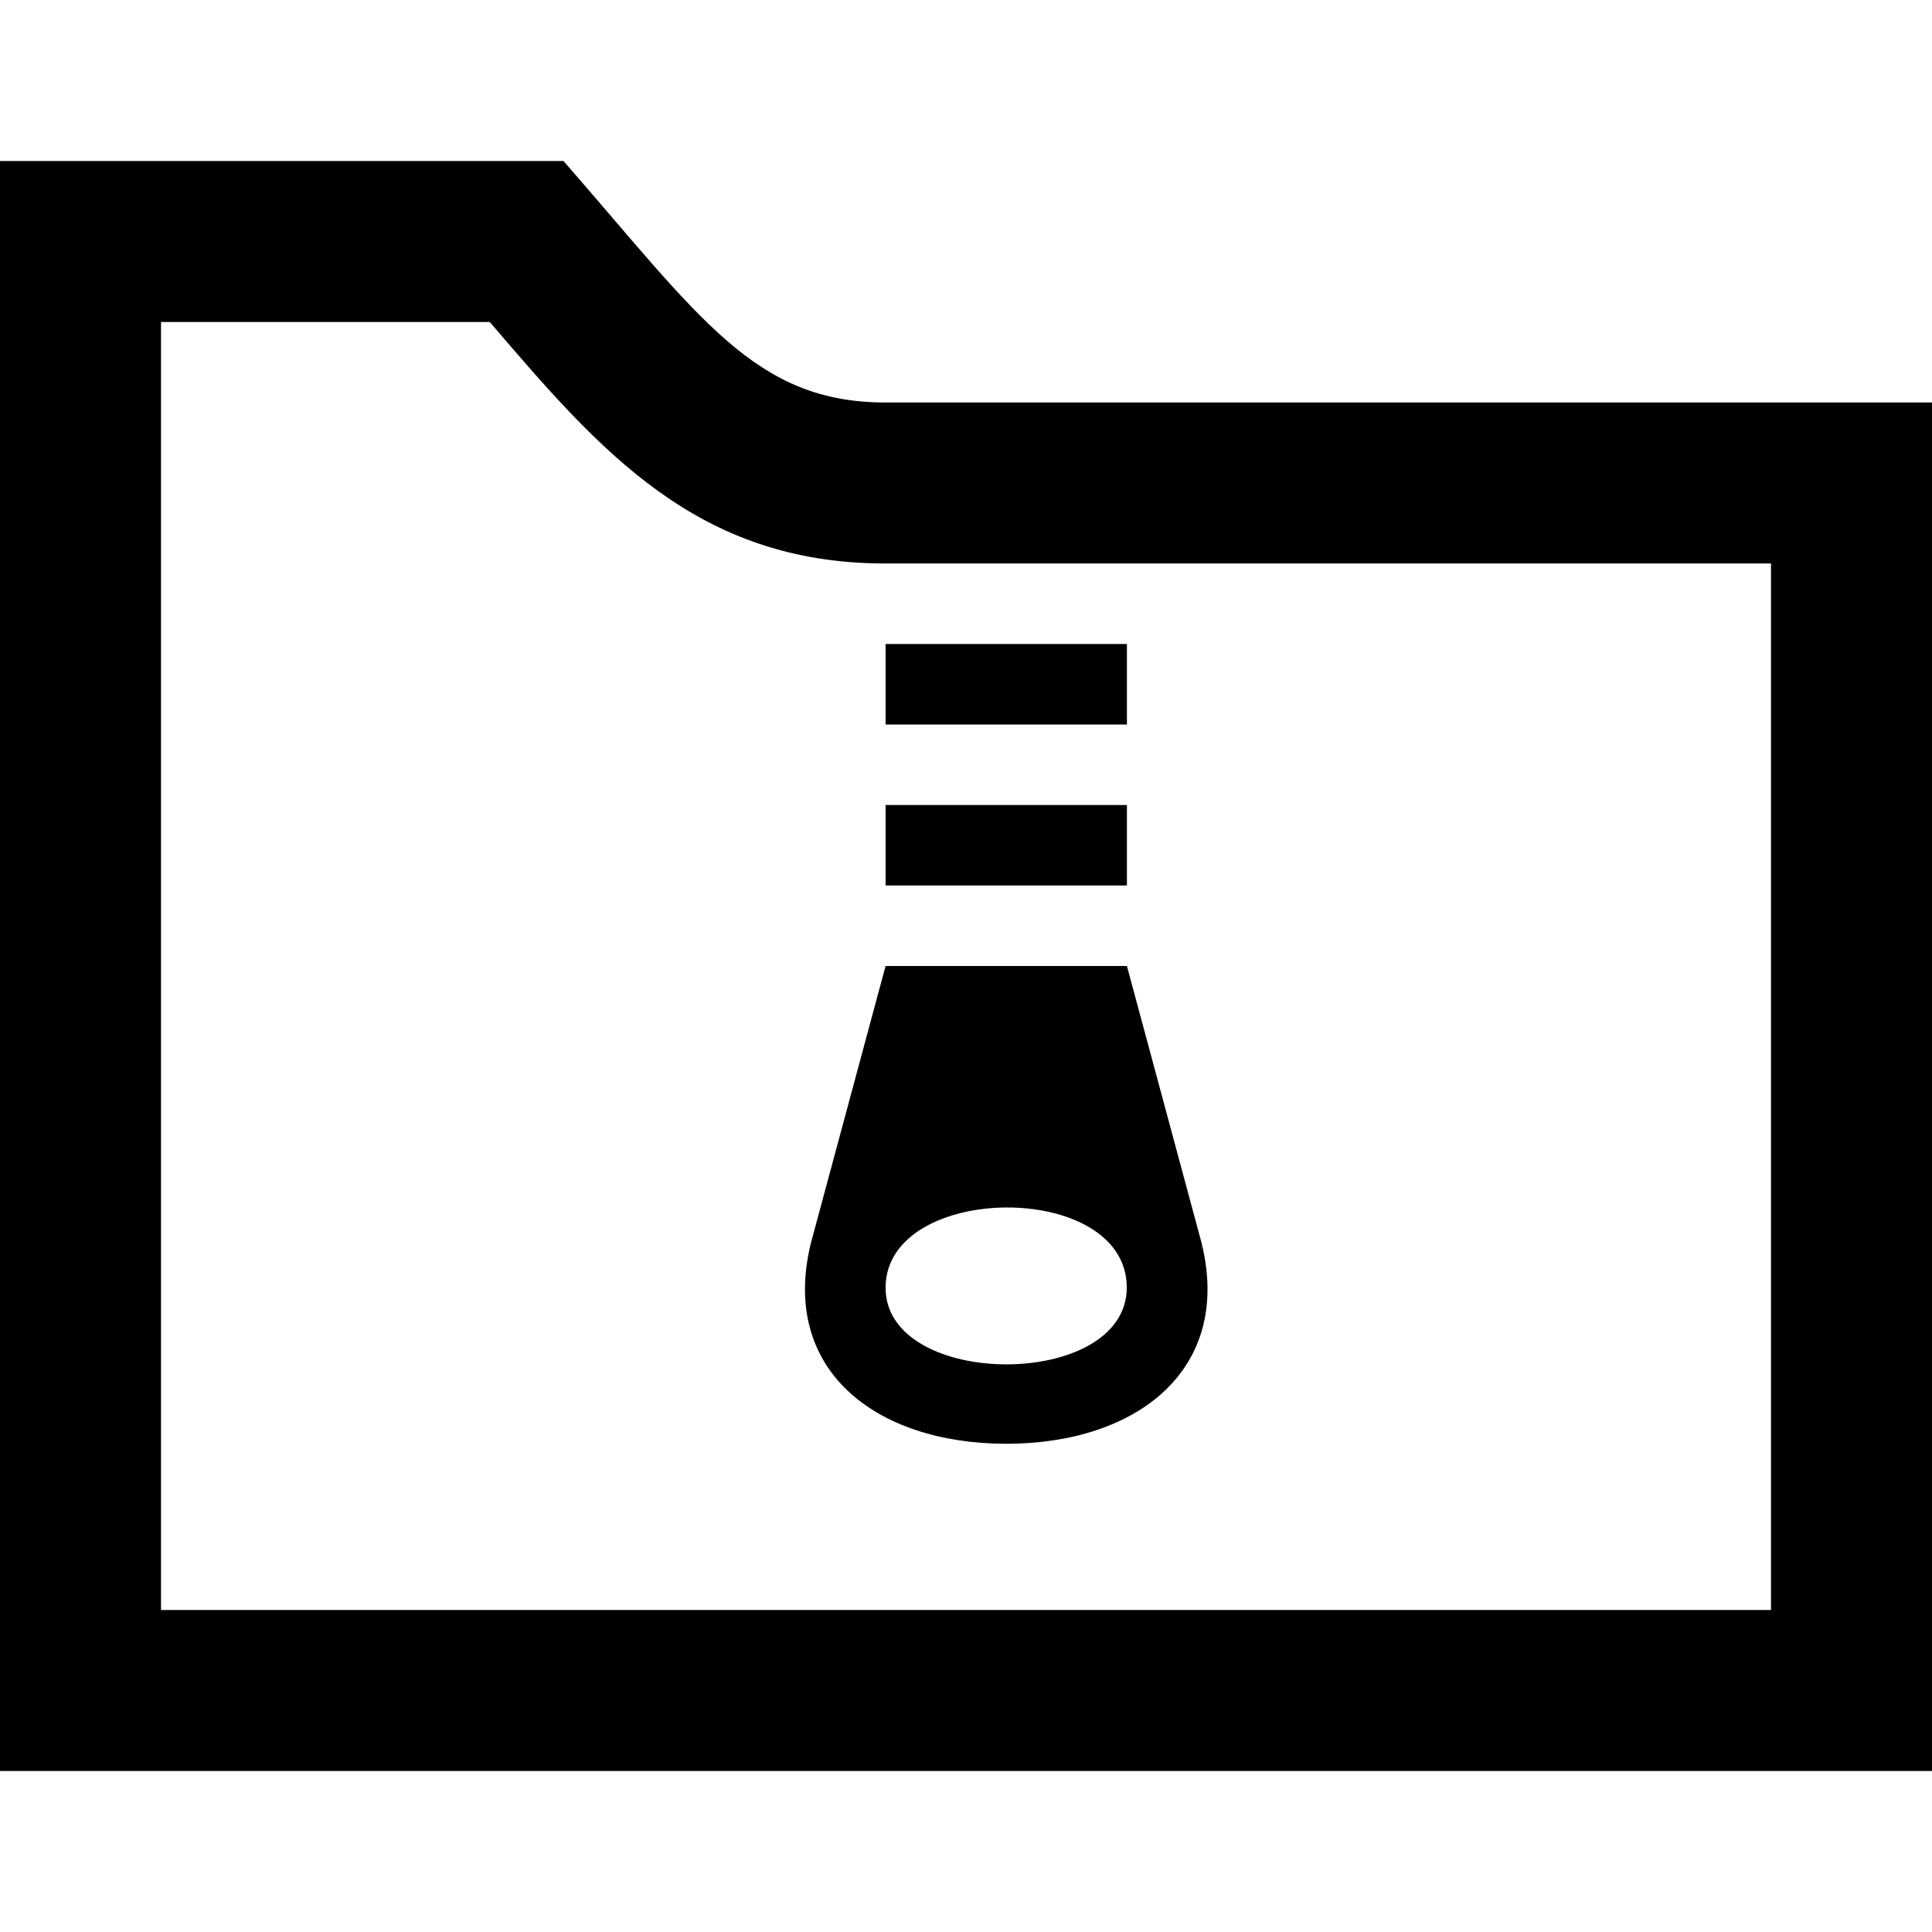 <svg xmlns="http://www.w3.org/2000/svg" width="24" height="24" viewBox="0 0 24 24"><path d="M13.999 8h-2.998v1h2.998v-1zm0 2h-2.998v1h2.998v-1zm-1.499 7.935c-1.624 0-2.818-.922-2.425-2.5l.926-3.435h2.998l.926 3.435c.392 1.576-.799 2.5-2.425 2.5zm1.497-1.941c0-1.341-2.996-1.311-2.996.003 0 1.265 2.996 1.274 2.996-.003zm-7.913-11.994c1.379 1.612 2.576 3 4.916 3h11v13h-20v-16h4.084zm.916-2h-7v20h24v-17h-13c-1.629 0-2.305-1.058-4-3z"/></svg>